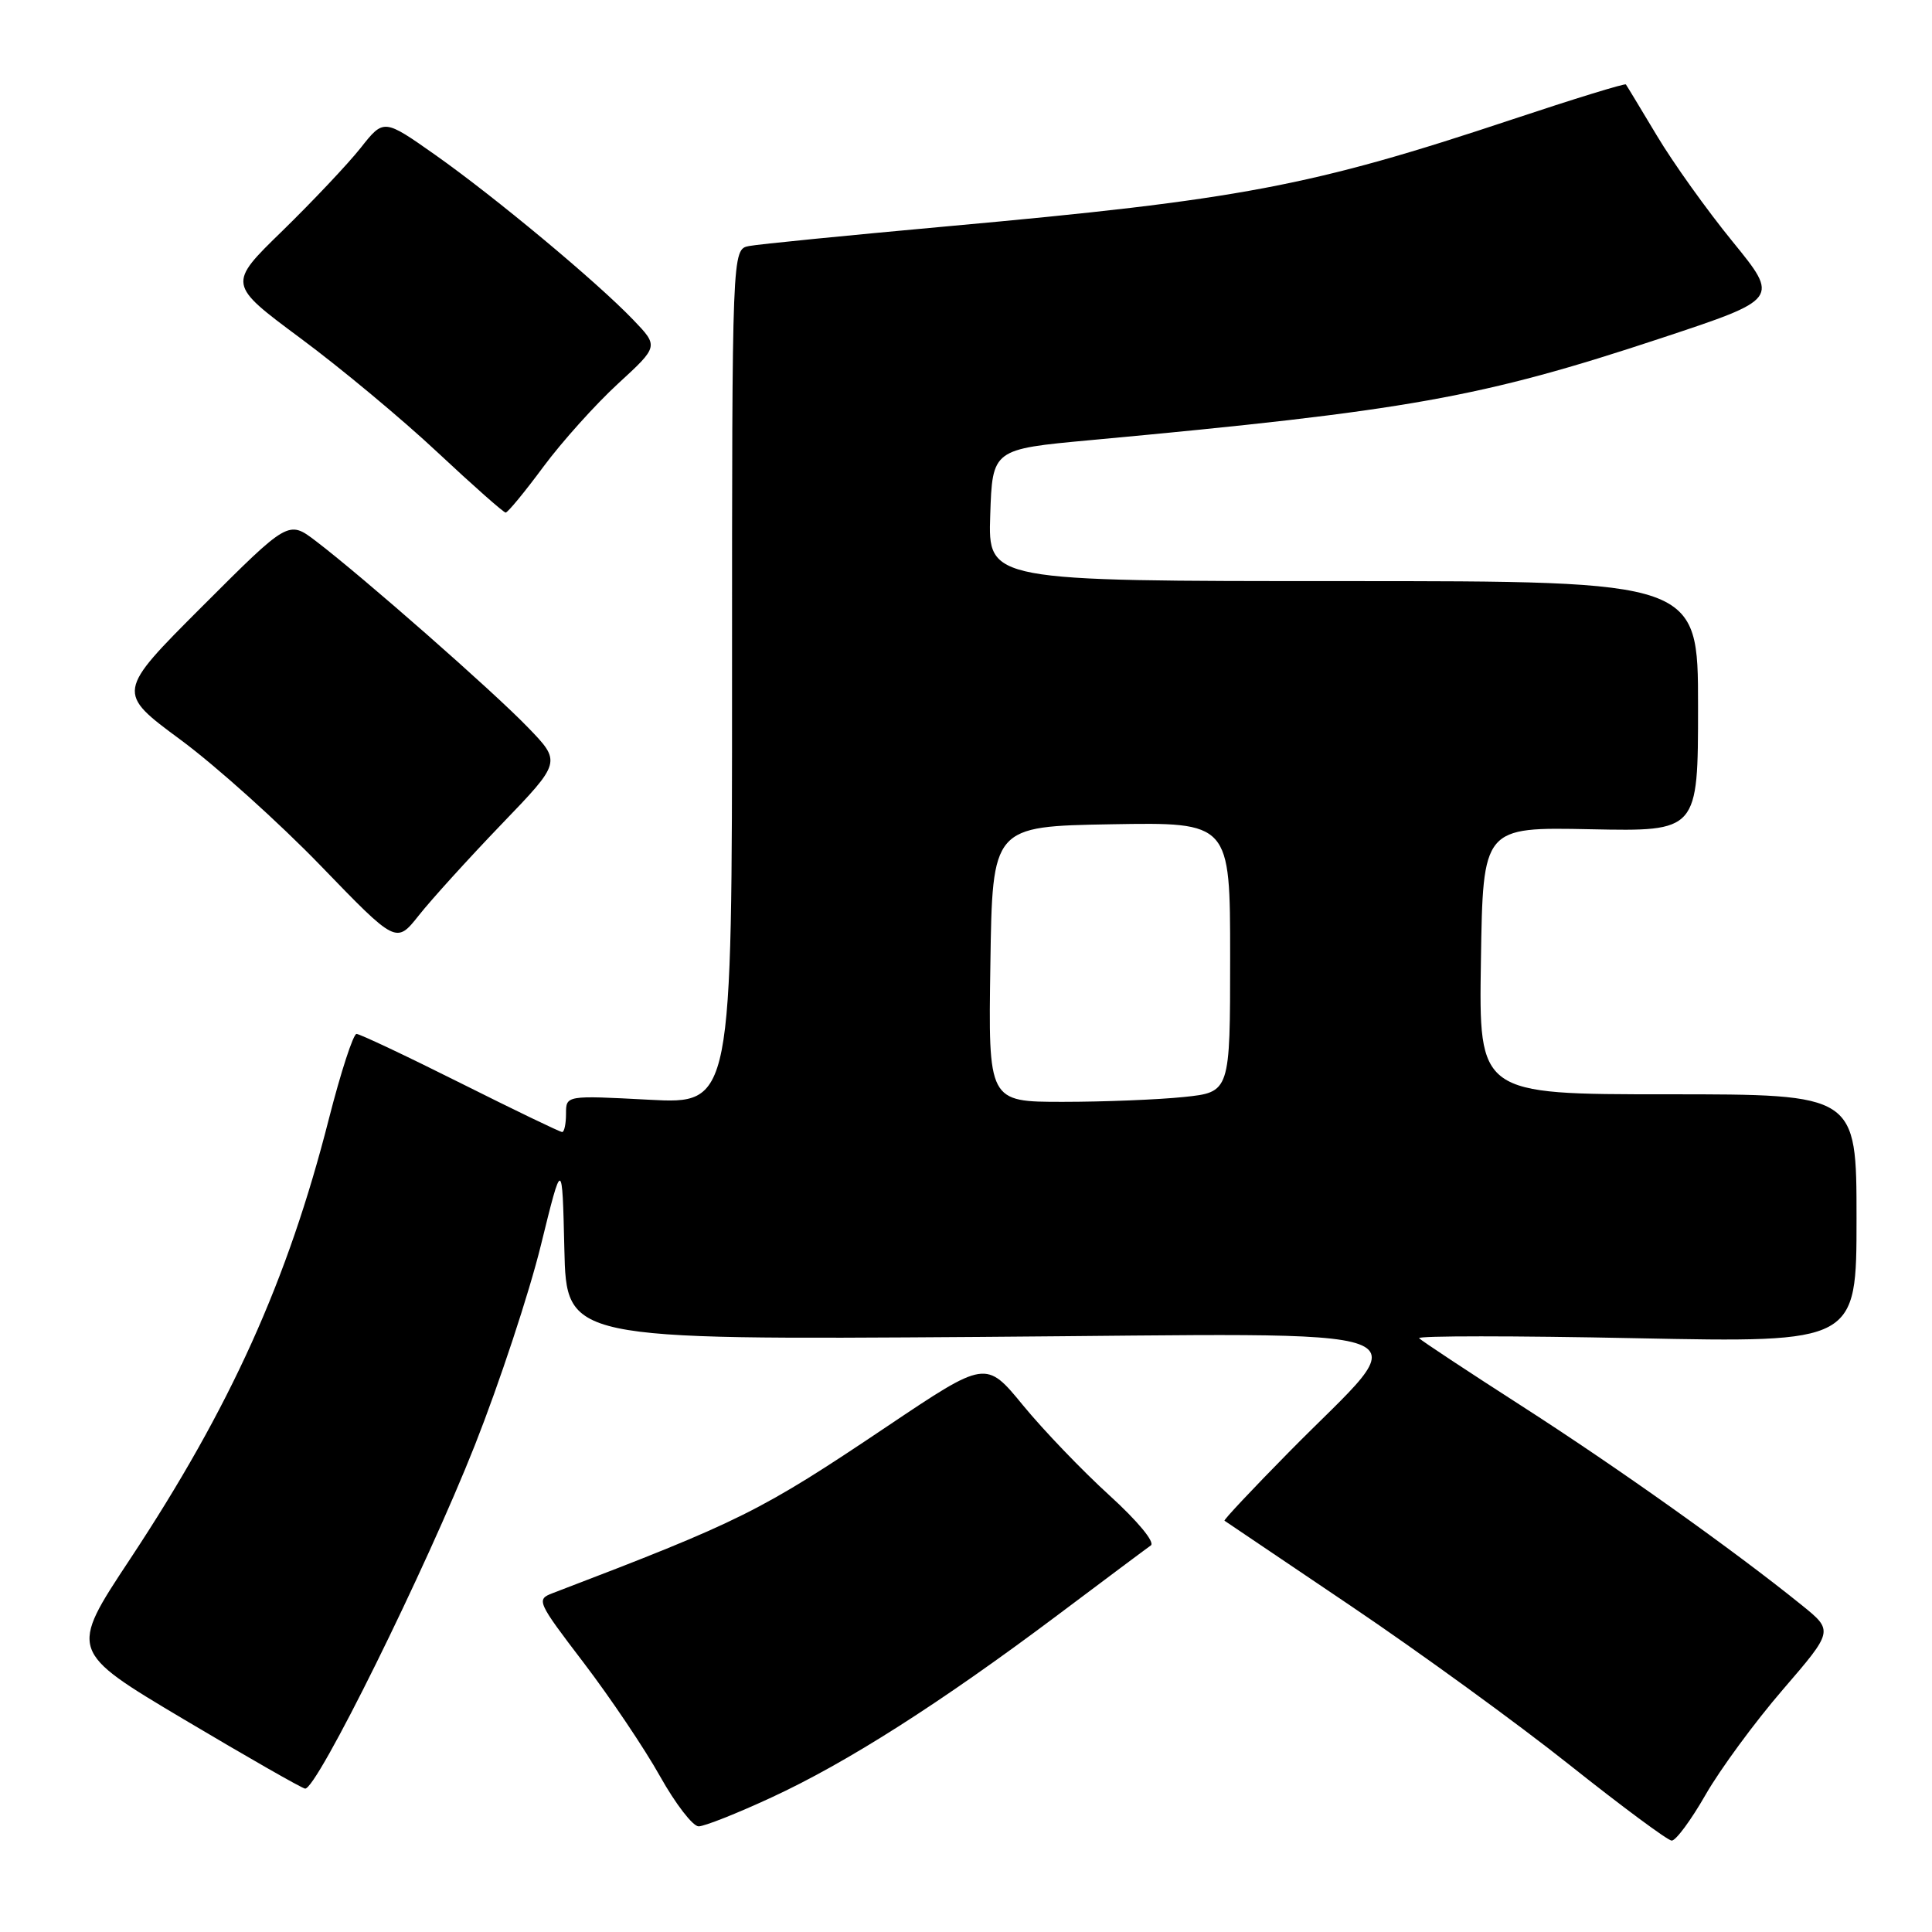 <?xml version="1.0" encoding="UTF-8" standalone="no"?>
<!DOCTYPE svg PUBLIC "-//W3C//DTD SVG 1.1//EN" "http://www.w3.org/Graphics/SVG/1.1/DTD/svg11.dtd" >
<svg xmlns="http://www.w3.org/2000/svg" xmlns:xlink="http://www.w3.org/1999/xlink" version="1.1" viewBox="0 0 256 256">
 <g >
 <path fill="currentColor"
d=" M 226.00 237.81 C 227.93 234.44 232.53 228.18 236.23 223.89 C 242.95 216.09 242.95 216.09 238.73 212.68 C 229.70 205.39 214.34 194.47 201.74 186.37 C 194.50 181.72 188.33 177.64 188.04 177.32 C 187.74 176.99 200.66 176.99 216.75 177.32 C 246.00 177.91 246.00 177.91 246.00 161.46 C 246.00 145.00 246.00 145.00 220.98 145.00 C 195.95 145.00 195.95 145.00 196.23 127.30 C 196.50 109.59 196.50 109.59 210.75 109.88 C 225.00 110.17 225.00 110.17 225.00 93.58 C 225.00 77.00 225.00 77.00 177.96 77.00 C 130.92 77.00 130.92 77.00 131.21 68.26 C 131.50 59.52 131.50 59.52 144.50 58.32 C 186.57 54.43 196.30 52.69 220.13 44.80 C 235.77 39.62 235.77 39.62 229.60 32.04 C 226.20 27.88 221.68 21.55 219.55 17.98 C 217.41 14.42 215.57 11.36 215.44 11.19 C 215.32 11.02 208.53 13.11 200.36 15.83 C 173.72 24.70 164.37 26.47 125.50 29.99 C 112.30 31.19 100.49 32.36 99.25 32.60 C 97.00 33.04 97.00 33.04 97.00 89.67 C 97.00 146.30 97.00 146.30 86.00 145.72 C 75.00 145.14 75.00 145.14 75.00 147.57 C 75.00 148.91 74.77 150.00 74.49 150.00 C 74.20 150.00 68.13 147.07 61.00 143.50 C 53.87 139.93 47.67 137.00 47.24 137.00 C 46.81 137.00 45.16 142.06 43.58 148.25 C 38.11 169.72 30.56 186.44 17.20 206.64 C 9.17 218.78 9.17 218.78 24.34 227.81 C 32.68 232.77 39.92 236.91 40.42 237.00 C 41.91 237.28 56.46 207.84 62.92 191.50 C 66.18 183.25 70.12 171.32 71.67 165.00 C 74.50 153.50 74.50 153.50 74.78 165.52 C 75.06 177.53 75.06 177.53 129.68 177.15 C 192.23 176.71 187.84 175.08 170.78 192.42 C 165.95 197.32 162.11 201.41 162.25 201.50 C 162.39 201.60 169.93 206.68 179.00 212.80 C 188.07 218.92 201.12 228.40 208.00 233.88 C 214.88 239.35 220.95 243.85 221.50 243.89 C 222.05 243.92 224.07 241.18 226.00 237.81 Z  M 102.23 238.17 C 112.21 233.56 124.57 225.68 139.99 214.12 C 146.30 209.38 151.93 205.17 152.49 204.78 C 153.07 204.36 150.76 201.56 147.00 198.14 C 143.43 194.89 138.28 189.53 135.57 186.23 C 130.64 180.22 130.64 180.22 117.57 188.99 C 100.73 200.30 98.20 201.56 73.23 211.10 C 71.03 211.94 71.15 212.21 77.36 220.35 C 80.87 224.96 85.42 231.72 87.46 235.37 C 89.50 239.01 91.80 242.00 92.57 242.00 C 93.34 242.00 97.68 240.28 102.23 238.17 Z  M 66.44 109.23 C 74.39 100.97 74.39 100.97 69.94 96.37 C 65.30 91.56 48.13 76.48 41.86 71.70 C 38.22 68.93 38.22 68.93 26.82 80.33 C 15.41 91.74 15.41 91.74 23.96 98.05 C 28.66 101.53 37.00 109.03 42.50 114.72 C 52.50 125.07 52.50 125.07 55.50 121.29 C 57.15 119.20 62.07 113.78 66.44 109.23 Z  M 72.00 61.85 C 74.47 58.52 78.93 53.56 81.89 50.84 C 87.28 45.89 87.28 45.89 83.89 42.36 C 79.00 37.27 65.60 26.12 57.68 20.53 C 50.85 15.72 50.85 15.72 47.78 19.61 C 46.08 21.75 41.42 26.68 37.43 30.58 C 30.16 37.65 30.16 37.65 39.83 44.83 C 45.15 48.77 53.33 55.58 58.00 59.96 C 62.67 64.33 66.72 67.91 67.00 67.92 C 67.28 67.92 69.53 65.19 72.00 61.85 Z  M 131.23 127.75 C 131.50 109.50 131.50 109.50 147.25 109.22 C 163.00 108.95 163.00 108.95 163.00 126.83 C 163.00 144.72 163.00 144.72 156.85 145.36 C 153.47 145.71 146.26 146.00 140.83 146.00 C 130.95 146.00 130.95 146.00 131.23 127.75 Z "/>
</g>
</svg>
